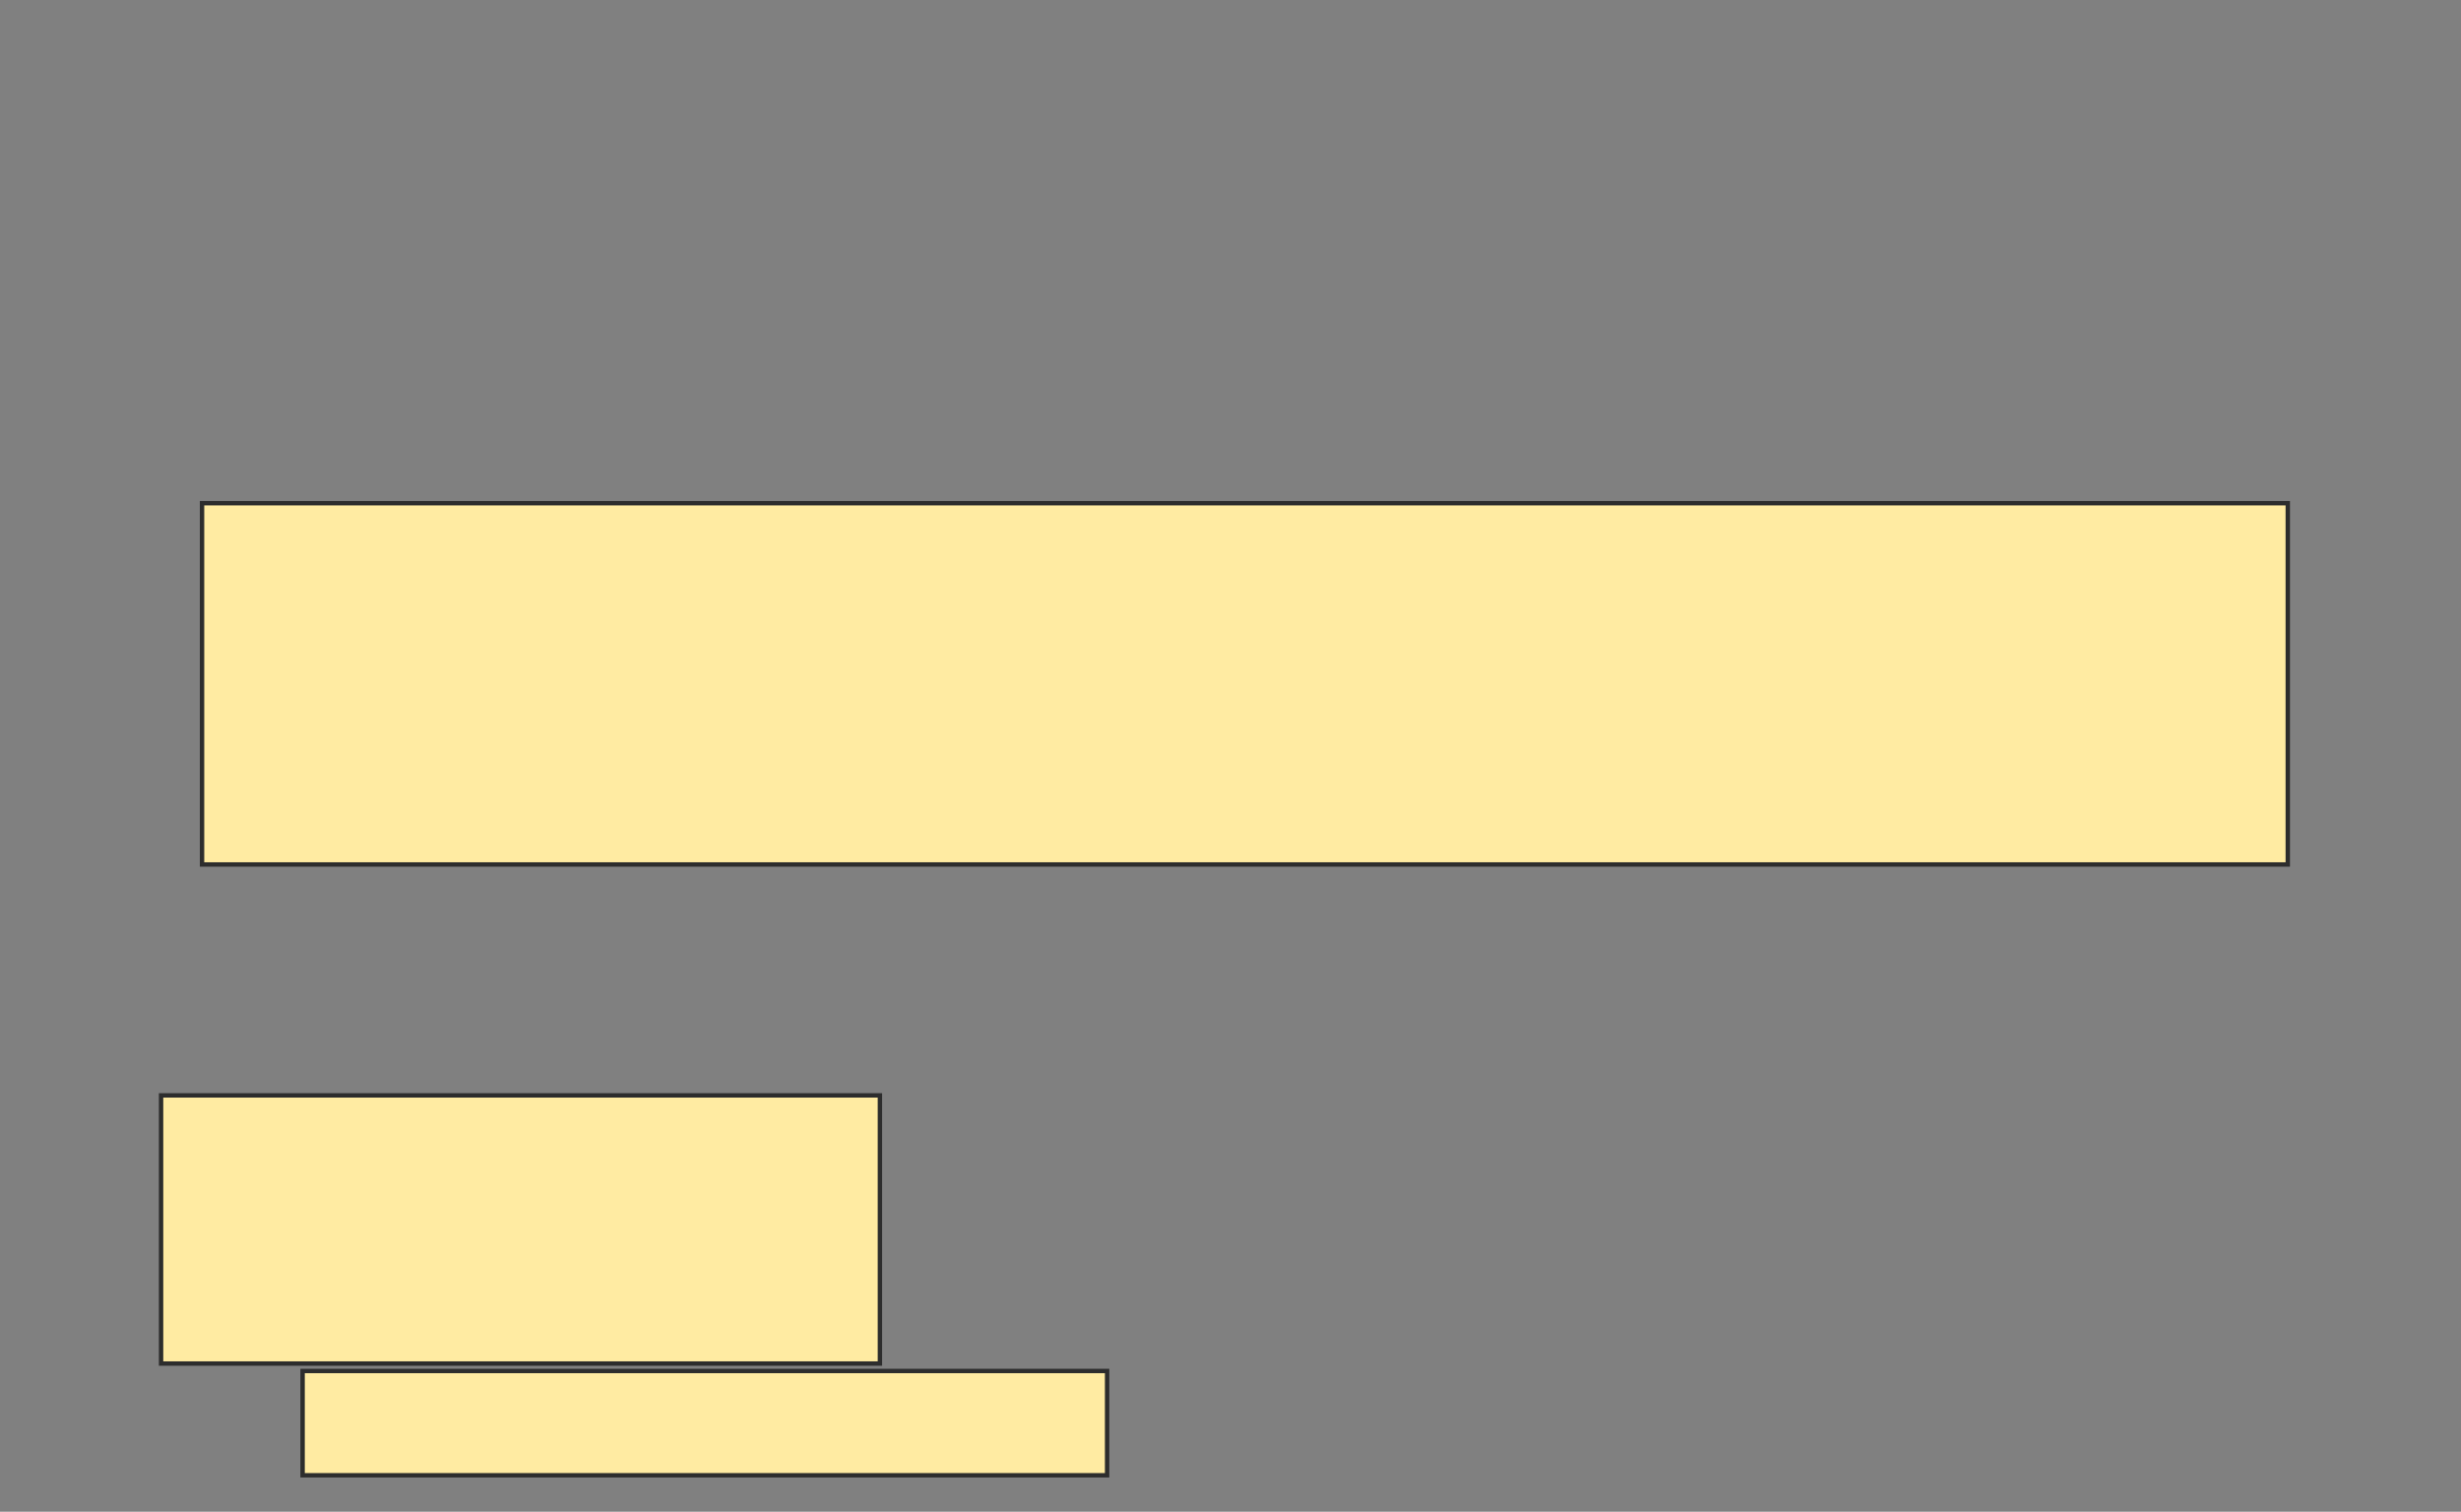 <svg height="344" width="560" xmlns="http://www.w3.org/2000/svg">
 <rect width="100%" height="100%" fill="#808080" stroke="none"/>
 <!-- Created with Image Occlusion Enhanced -->
 <g>
  <title>Labels</title>
 </g>
 <g>
  <title>Masks</title>
  <rect fill="#FFEBA2" height="61.021" id="1256c3728e79429f8c99d93e7a880bf0-oa-1" stroke="#2D2D2D" width="163.571" x="36.652" y="249.262"/>
  <rect fill="#FFEBA2" height="23.73" id="1256c3728e79429f8c99d93e7a880bf0-oa-2" stroke="#2D2D2D" width="183.064" x="68.857" y="311.978"/>
  <rect fill="#FFEBA2" height="82.209" id="1256c3728e79429f8c99d93e7a880bf0-oa-3" stroke="#2D2D2D" width="474.609" x="45.974" y="114.507"/>
 </g>
</svg>